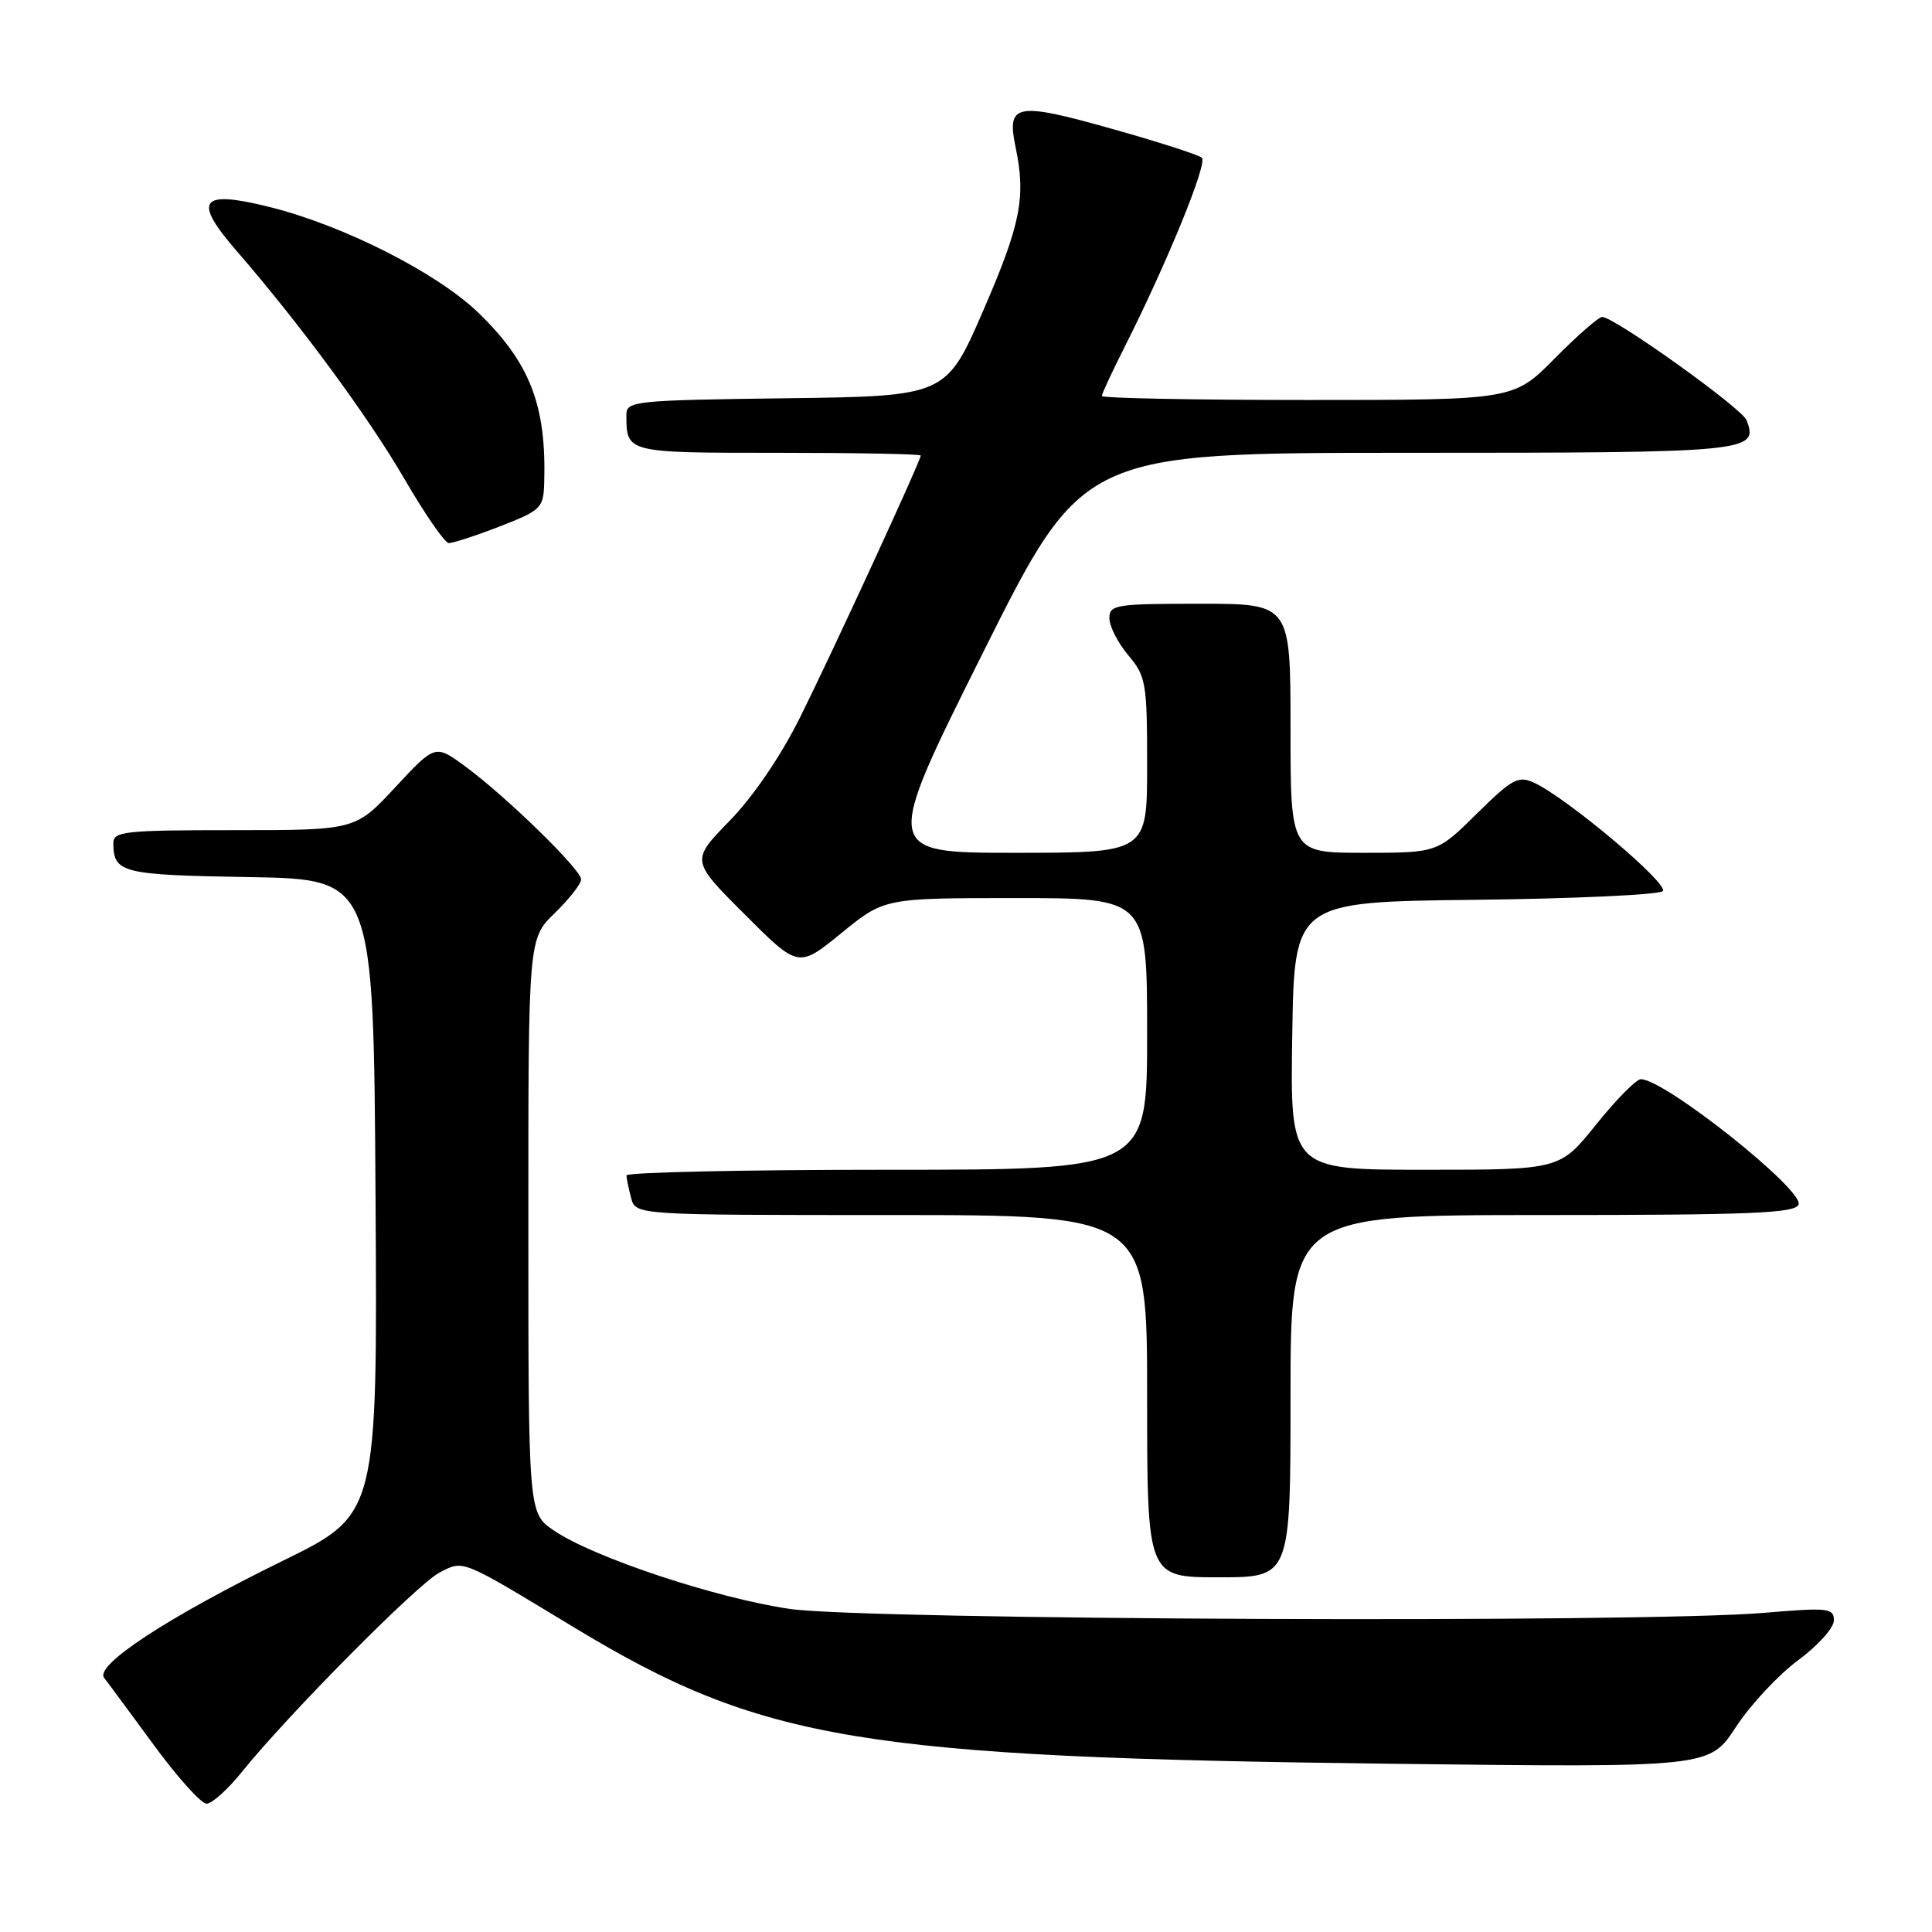 <?xml version="1.0" encoding="UTF-8" standalone="no"?>
<!DOCTYPE svg PUBLIC "-//W3C//DTD SVG 1.1//EN" "http://www.w3.org/Graphics/SVG/1.1/DTD/svg11.dtd" >
<svg xmlns="http://www.w3.org/2000/svg" xmlns:xlink="http://www.w3.org/1999/xlink" version="1.1" viewBox="0 0 256 256">
 <g >
 <path fill="currentColor"
d=" M 32.05 234.79 C 38.08 227.29 55.33 209.88 58.21 208.39 C 61.49 206.70 60.88 206.45 76.08 215.65 C 100.98 230.70 113.91 232.86 184.50 233.71 C 226.50 234.21 226.50 234.21 230.00 228.86 C 231.93 225.91 235.64 221.93 238.25 220.00 C 240.86 218.08 243.00 215.70 243.00 214.72 C 243.00 213.07 242.26 212.99 233.75 213.71 C 217.68 215.08 114.70 214.66 104.65 213.19 C 94.86 211.76 78.62 206.36 73.39 202.80 C 70.01 200.50 70.01 200.50 70.01 162.45 C 70.00 124.39 70.00 124.39 73.50 121.00 C 75.42 119.13 77.00 117.12 77.00 116.52 C 77.00 115.21 67.00 105.47 61.58 101.50 C 57.66 98.64 57.66 98.64 52.37 104.32 C 47.09 110.00 47.09 110.00 31.04 110.00 C 16.42 110.00 15.00 110.16 15.02 111.75 C 15.05 115.67 16.14 115.94 33.04 116.22 C 49.50 116.50 49.50 116.50 49.76 158.58 C 50.02 200.67 50.02 200.67 37.50 206.80 C 22.22 214.29 12.50 220.66 13.80 222.33 C 14.31 222.97 17.27 226.99 20.40 231.25 C 23.52 235.51 26.66 239.00 27.37 239.00 C 28.08 239.00 30.19 237.11 32.05 234.79 Z  M 171.00 185.00 C 171.00 161.00 171.00 161.00 204.39 161.00 C 231.94 161.00 237.88 160.76 238.32 159.61 C 239.06 157.69 220.58 143.00 217.42 143.00 C 216.81 143.00 214.15 145.70 211.50 149.00 C 206.69 155.00 206.69 155.00 188.82 155.00 C 170.95 155.00 170.95 155.00 171.23 137.25 C 171.50 119.50 171.50 119.50 195.47 119.23 C 208.65 119.08 219.84 118.56 220.32 118.08 C 221.23 117.17 207.57 105.67 203.24 103.70 C 201.18 102.76 200.35 103.21 195.68 107.82 C 190.44 113.00 190.44 113.00 180.72 113.00 C 171.00 113.00 171.00 113.00 171.00 96.50 C 171.00 80.00 171.00 80.00 159.00 80.00 C 147.83 80.00 147.00 80.13 147.00 81.92 C 147.00 82.98 148.12 85.18 149.50 86.82 C 151.85 89.61 152.00 90.47 152.00 101.39 C 152.00 113.00 152.00 113.00 134.50 113.00 C 117.00 113.00 117.00 113.00 130.24 86.50 C 143.48 60.00 143.48 60.00 186.62 60.00 C 231.91 60.00 233.05 59.89 231.43 55.68 C 230.82 54.09 213.91 42.00 212.30 42.00 C 211.82 42.00 208.99 44.48 206.00 47.50 C 200.57 53.00 200.57 53.00 173.28 53.00 C 158.28 53.00 146.00 52.76 146.00 52.47 C 146.00 52.18 147.38 49.21 149.07 45.87 C 154.64 34.83 160.03 21.63 159.26 20.91 C 158.84 20.52 153.38 18.76 147.12 17.01 C 134.60 13.49 133.36 13.74 134.57 19.50 C 135.96 26.10 135.25 29.69 130.35 41.00 C 125.37 52.50 125.37 52.50 104.19 52.77 C 84.14 53.03 83.00 53.14 83.00 54.94 C 83.00 60.02 82.92 60.00 103.11 60.00 C 113.50 60.00 122.00 60.16 122.00 60.36 C 122.00 61.05 110.25 86.55 106.04 95.00 C 103.46 100.19 99.81 105.55 96.68 108.76 C 91.54 114.03 91.54 114.03 98.67 121.15 C 105.79 128.28 105.79 128.28 111.49 123.64 C 117.18 119.00 117.18 119.00 134.59 119.00 C 152.00 119.00 152.00 119.00 152.00 137.00 C 152.00 155.00 152.00 155.00 117.50 155.00 C 98.53 155.00 83.01 155.34 83.01 155.75 C 83.02 156.16 83.30 157.51 83.63 158.75 C 84.23 161.00 84.23 161.00 118.12 161.00 C 152.00 161.00 152.00 161.00 152.00 185.00 C 152.00 209.00 152.00 209.00 161.50 209.00 C 171.00 209.00 171.00 209.00 171.00 185.00 Z  M 66.21 69.76 C 71.69 67.63 72.01 67.32 72.11 64.01 C 72.42 53.74 70.25 48.12 63.45 41.50 C 57.96 36.17 45.53 29.86 35.65 27.41 C 26.52 25.14 25.50 26.50 31.32 33.21 C 39.79 42.98 48.77 55.18 53.57 63.43 C 56.28 68.10 58.93 71.93 59.46 71.96 C 59.99 71.98 63.03 70.99 66.21 69.76 Z "/>
</g>
</svg>